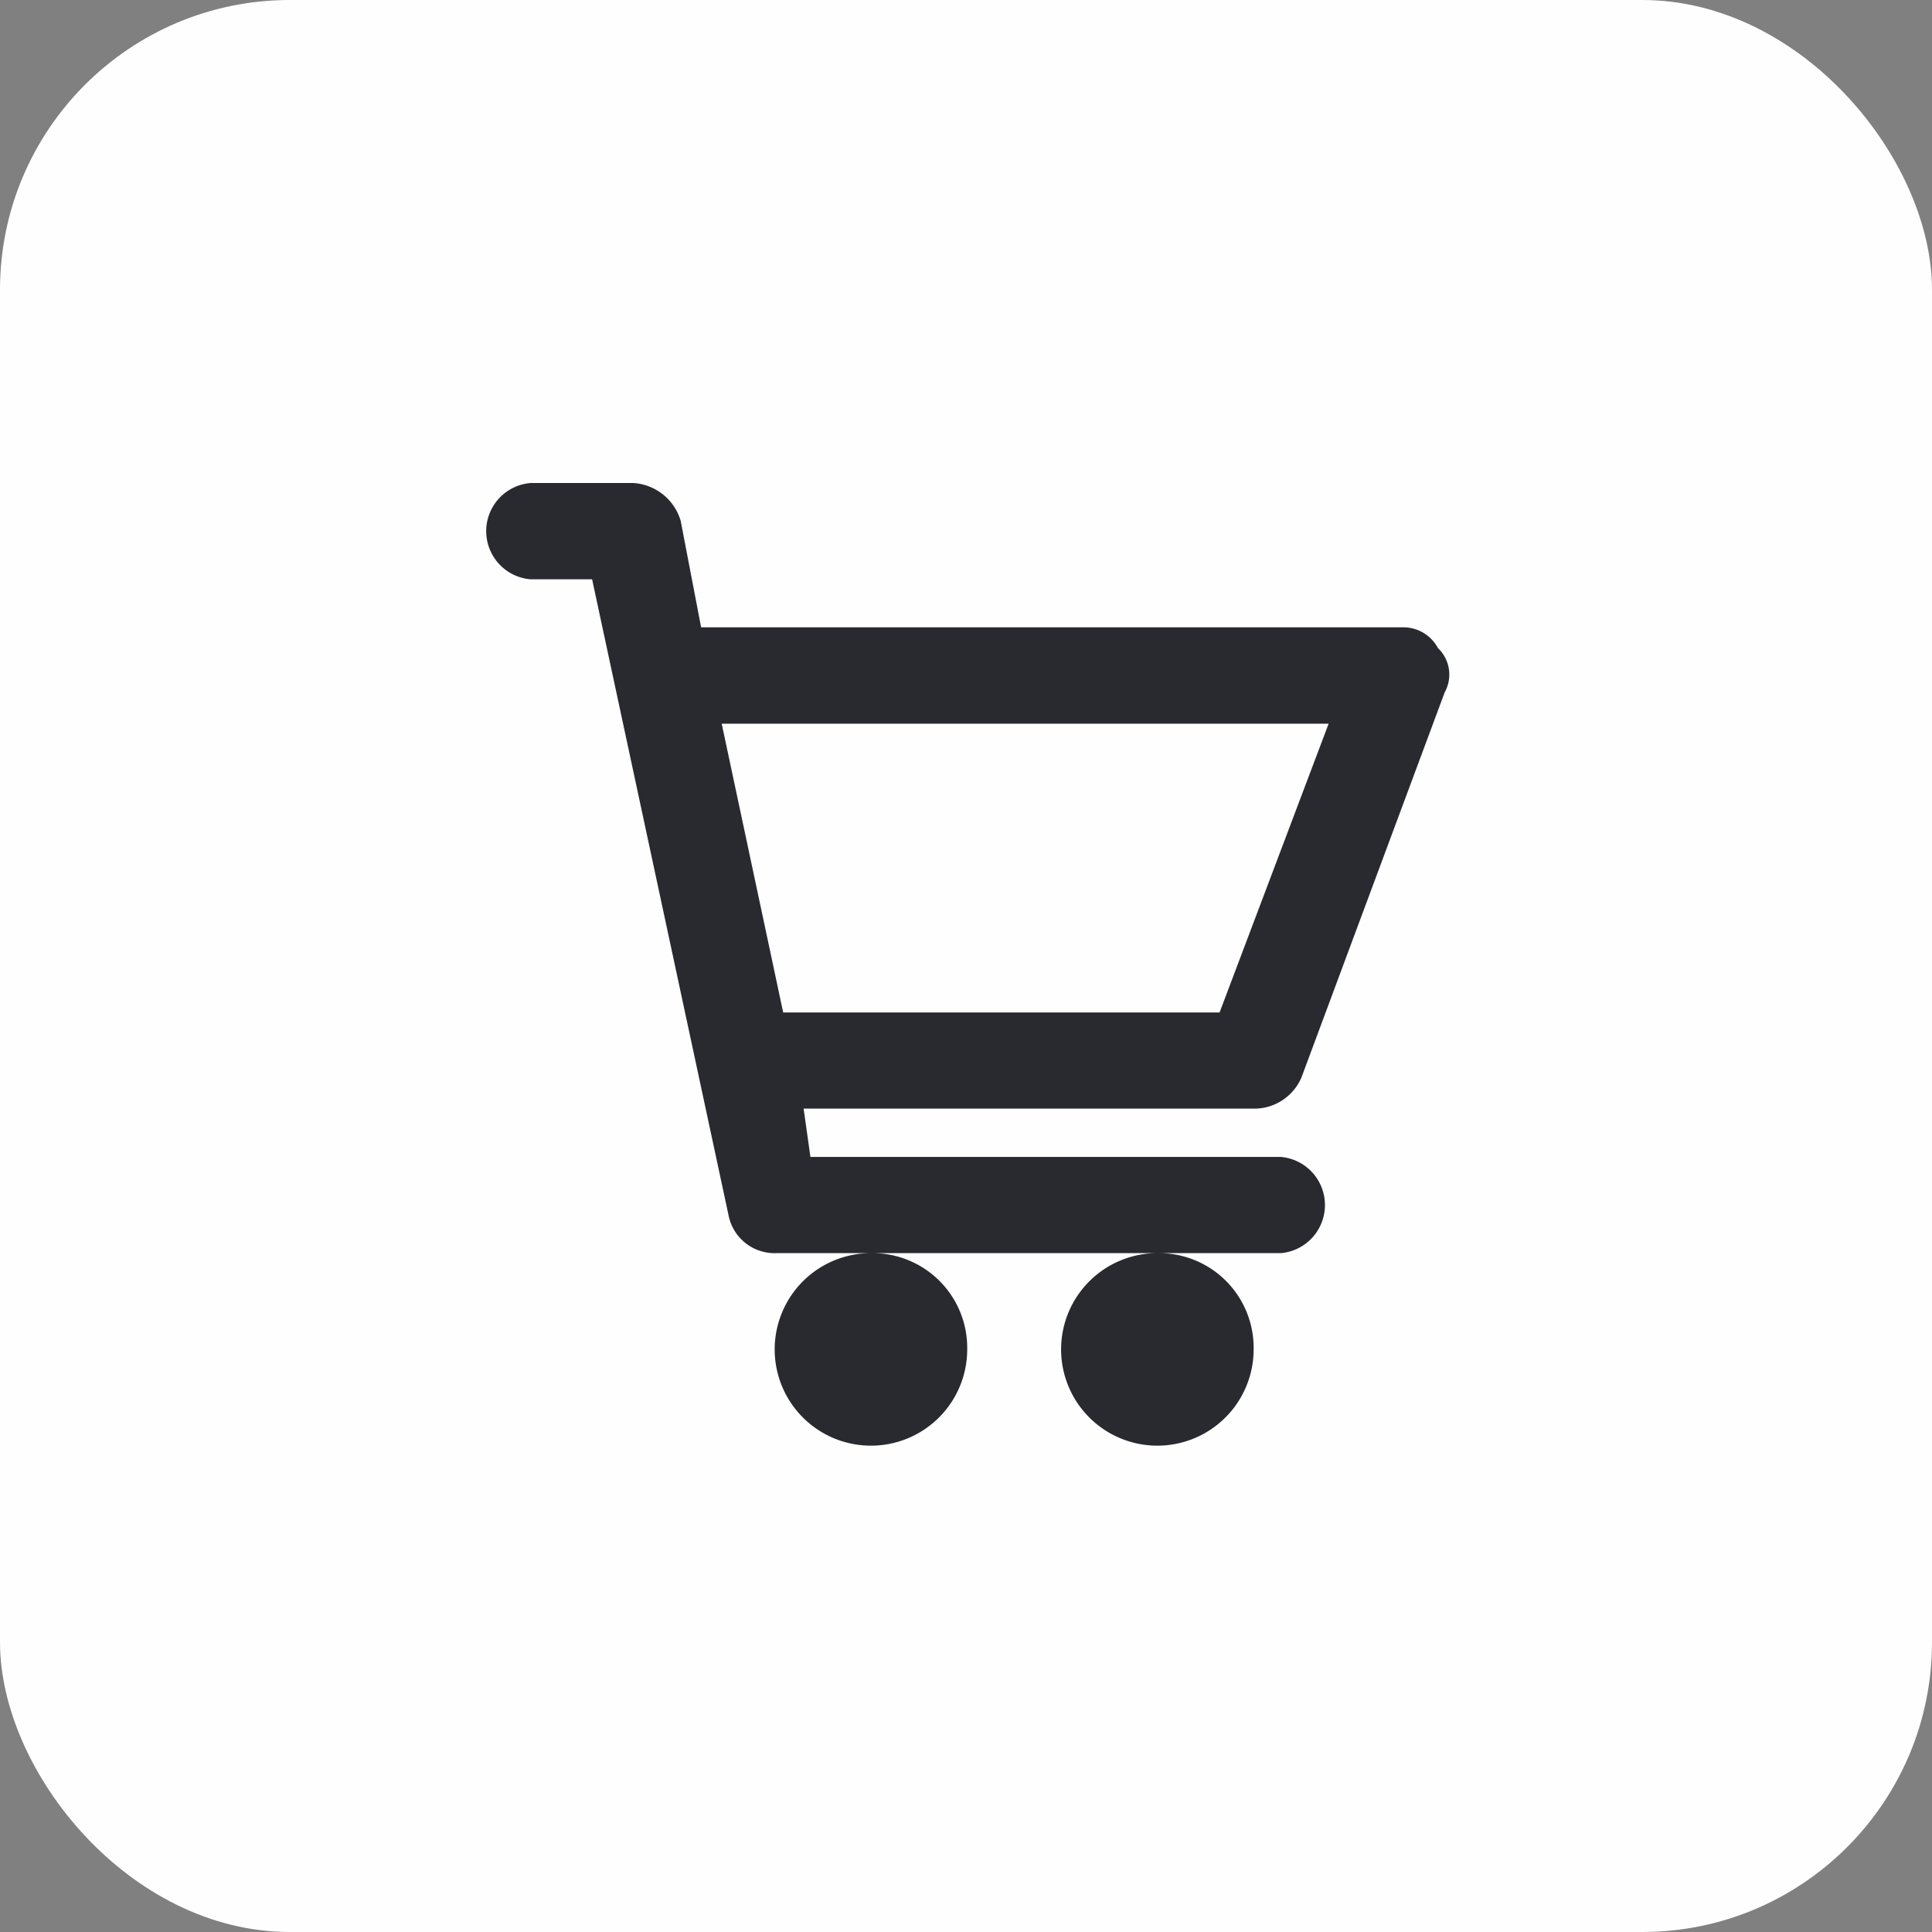 <svg xmlns="http://www.w3.org/2000/svg" width="40" height="40" viewBox="0 0 40 40"><rect x="0" y="0" width="40" height="40" fill="#808080" stroke="none"/><defs><style>.a{fill:#fffefe;}.b{fill:#292930;fill-rule:evenodd;}</style></defs><g transform="translate(-982 -393)"><rect class="a" width="40" height="40" rx="6" transform="translate(982 393)"/><path class="b" d="M23669.389,261.116a1,1,0,0,0,0,1.994v0h1.27l2.824,13.163a.971.971,0,0,0,.988.788h1.977a1.993,1.993,0,1,0,1.977,1.992,1.961,1.961,0,0,0-1.977-1.992h5.934a1.993,1.993,0,1,0,1.973,1.992,1.959,1.959,0,0,0-1.973-1.992h2.539a1,1,0,0,0,0-1.992h-9.742l-.141-1h9.316a1.062,1.062,0,0,0,.992-.647l2.965-7.972a.759.759,0,0,0-.141-.918.809.809,0,0,0-.707-.428h-14.547l-.422-2.2a1.092,1.092,0,0,0-.988-.788h-2.117v0Zm3.953,4.983,1.273,5.979h9.035l2.258-5.979Z" transform="translate(-22676.4 141.884)"/></g></svg>